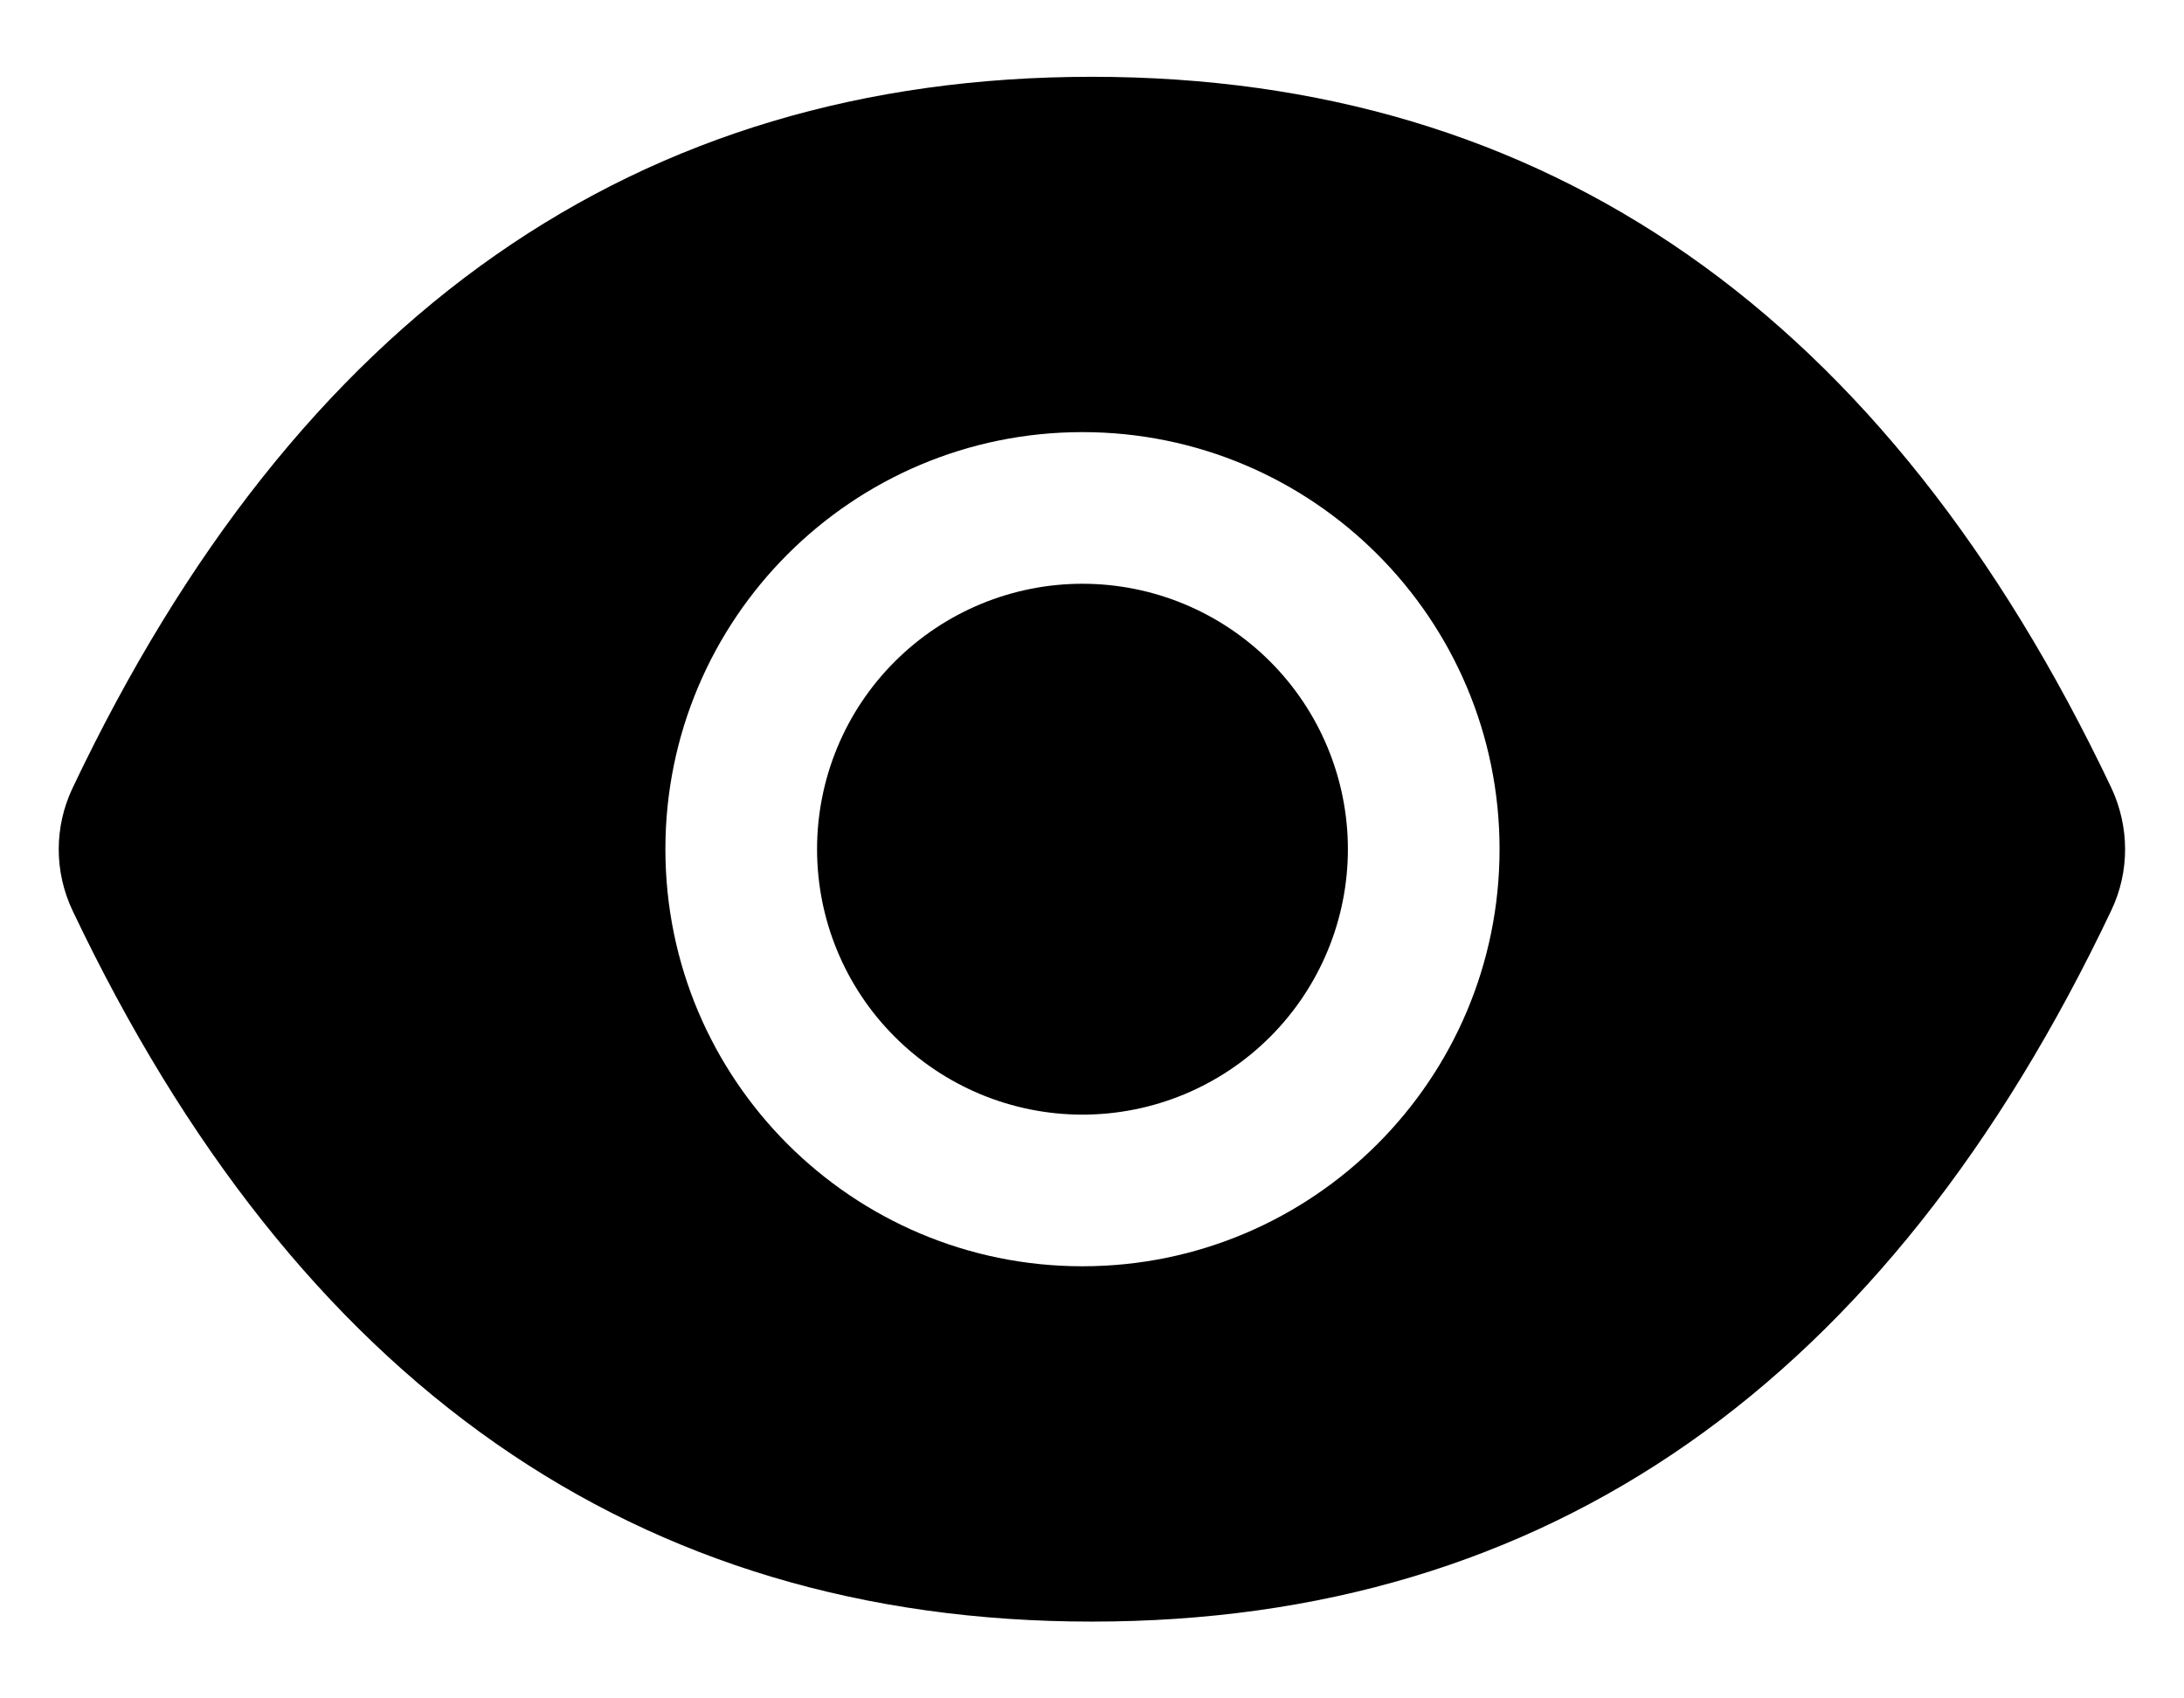<svg width="18" height="14" viewBox="0 0 18 14" fill="none" xmlns="http://www.w3.org/2000/svg">
<path d="M6.734 7C6.734 7.58 6.964 8.137 7.375 8.547C7.785 8.957 8.341 9.188 8.921 9.188C9.502 9.188 10.058 8.957 10.468 8.547C10.878 8.137 11.109 7.58 11.109 7C11.109 6.42 10.878 5.863 10.468 5.453C10.058 5.043 9.502 4.812 8.921 4.812C8.341 4.812 7.785 5.043 7.375 5.453C6.964 5.863 6.734 6.42 6.734 7ZM17.402 6.496C15.55 2.596 12.752 0.633 8.999 0.633C5.246 0.633 2.449 2.596 0.597 6.498C0.523 6.655 0.484 6.827 0.484 7.001C0.484 7.175 0.523 7.347 0.597 7.504C2.449 11.404 5.248 13.367 8.999 13.367C12.753 13.367 15.55 11.404 17.402 7.502C17.552 7.186 17.552 6.818 17.402 6.496ZM8.921 10.438C7.023 10.438 5.484 8.898 5.484 7C5.484 5.102 7.023 3.562 8.921 3.562C10.82 3.562 12.359 5.102 12.359 7C12.359 8.898 10.82 10.438 8.921 10.438Z" fill="black"/>
</svg>
